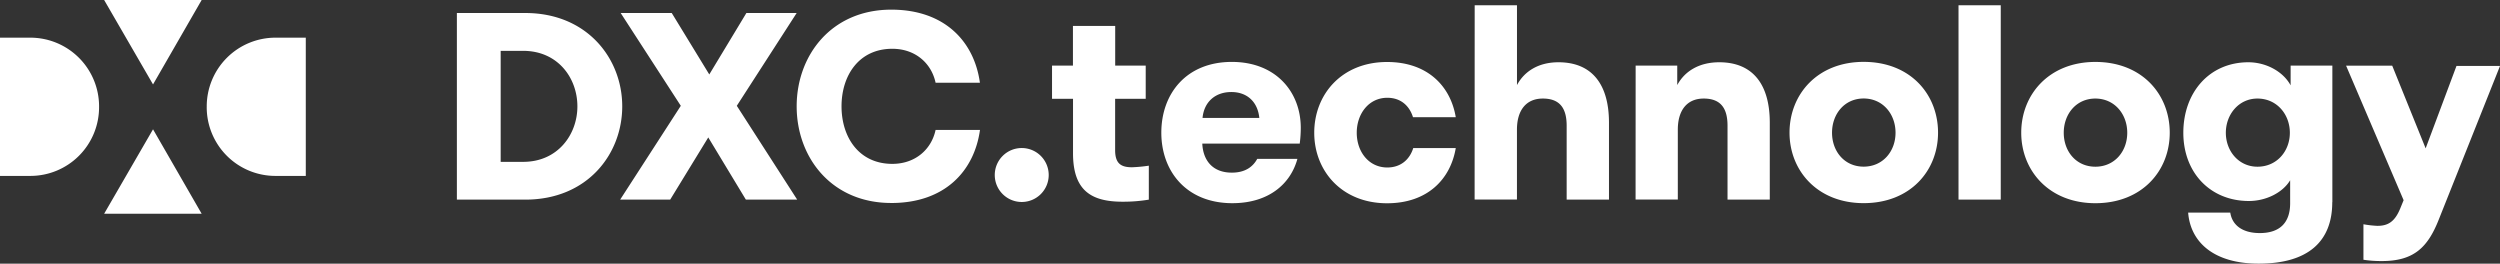<svg id="Layer_1" data-name="Layer 1" xmlns="http://www.w3.org/2000/svg" viewBox="0 0 1575.53 166.15"><rect x="0" y="0" width="1575.53" height="166.15" fill="#333333" stroke="none"/><defs><style>.cls-1{fill:#fff;}</style></defs><title>dxc_logo_hz_wht_rgb-XXSML</title><path class="cls-1" d="M62.44,67.35A43.32,43.32,0,0,0,18.93,23.74H0v87.12H18.93A43.3,43.3,0,0,0,62.44,67.35m34,14.14L65.63,134.7h61.46Zm0-28.28L127.09,0H65.63Zm33.84,14.14a43.29,43.29,0,0,0,43.51,43.51h18.92V23.74H173.8a43.32,43.32,0,0,0-43.51,43.61M1537,138.22c-7,17.81-15.84,26.3-35.93,26.3a73.9,73.9,0,0,1-11.6-.82V141.33a63.24,63.24,0,0,0,8.82,1c6.7,0,10.94-2.62,14.37-10.95l2.13-5.22-36.26-84.78h29.07l21.07,52.11,19.44-51.95h27.44L1537,138.22m-114.33-33.16c-11.76,0-19.92-9.8-19.92-21.39s8.16-21.56,19.92-21.56c12.25,0,20.42,10,20.42,21.56s-8.17,21.39-20.42,21.39m47.21,22.38V41.36h-26.3V53.78c-4.9-9-15.84-14.54-26.62-14.54-24.67,0-41,19.11-41,44.43,0,25.15,17,43,41.32,43,11,0,21.4-5.39,26-13.07V128.1c0,12.08-6.37,18.78-19.11,18.78-11.27,0-17.47-5.23-18.62-12.9H1379c1.47,18.78,16.34,32.17,44.43,32.17,31.2,0,46.39-14,46.39-38.71m-149.3-22.38c-12.08,0-19.92-9.63-19.92-21.39s7.84-21.56,19.92-21.56,20.1,9.8,20.1,21.56-8,21.39-20.1,21.39m0,23c29.41,0,46.88-20.42,46.88-44.43,0-24.18-17.47-44.6-46.88-44.6-29.07,0-46.71,20.42-46.71,44.6,0,24,17.64,44.43,46.71,44.43m-86.24-2.29h26.62V3.3h-26.62Zm-59.78-20.75c-12.09,0-19.93-9.63-19.93-21.39s7.84-21.56,19.93-21.56,20.09,9.8,20.09,21.56-8,21.39-20.09,21.39m0,23c29.4,0,46.88-20.42,46.88-44.43,0-24.18-17.48-44.6-46.88-44.6-29.08,0-46.72,20.42-46.72,44.6,0,24,17.64,44.43,46.72,44.43m-143.74-2.29h26.62V81.71c0-11.93,5.55-19.6,16.33-19.6,11.44,0,15,7,15,17.15v46.55h26.63V77.3c0-23.85-10.46-38.06-31.85-38.06-12.58,0-21.73,5.55-26.47,14.37V41.36H1030.8Zm-101.44,0H956V81.71c0-11.93,5.55-19.6,16.33-19.6,11.43,0,15,7,15,17.15v46.55H1014V77.3c0-23.85-10.45-38.06-31.85-38.06-12.41,0-21.4,5.55-26.13,14.37V3.3H929.36ZM917.44,73.87c-3.27-19.6-17.81-34.8-43.29-34.8-28.58,0-45.9,20.42-45.9,44.6,0,24,17.32,44.43,45.9,44.43,25.48,0,40-15.19,43.29-34.8H890.65c-2.29,7.35-8,12.25-16.34,12.25-11.76,0-19.27-10-19.27-21.88s7.51-22.05,19.27-22.05c8.33,0,13.89,4.9,16.18,12.25ZM776,58c10.13,0,16.66,6.37,17.64,16.34H757.85C758.83,64.07,766,58,776,58m41.65,42.14H792.32c-2.78,5.07-7.68,8.66-16,8.66-12.09,0-18.13-7.68-18.62-18.29H819.1a76.21,76.21,0,0,0,.66-10c0-22.37-15.52-41.49-43.45-41.49-28.75,0-44.43,20.1-44.43,44.6,0,24.34,15.84,44.43,44.76,44.43,23,0,36.75-12.25,41-27.94M663,41.36V62.27h13.23v34.3c0,23.2,11.11,30.55,31.2,30.55A97.83,97.83,0,0,0,724,125.81v-21.4a91.64,91.64,0,0,1-10.62,1c-6.86,0-10.61-2.29-10.61-10.78V62.27h19.27V41.36H702.81v-25H676.18v25Zm-36.09,68.93a17,17,0,1,0,17-17,17,17,0,0,0-17,17m-65.17,17.64c33.81,0,52.27-20.25,55.86-46.06H589.62c-2.61,12.25-12.74,21.4-27.28,21.4-21.07,0-32-16.83-32-36.26s10.94-36.27,32-36.27c14.54,0,24.67,9.15,27.28,21.4h27.93C614,26.33,595.5,6.08,561.69,6.08,524,6.08,502.07,34.83,502.07,67s21.89,60.92,59.62,60.92m-91.64-2.12h32.34L464.34,66.68,502.07,8.2H470.38L447,46.92,423.34,8.2H391.16l37.89,58.48-38.22,59.13h31.53l24-39.2ZM329.74,32.05c21.73,0,34.14,17,34.14,35,0,17.8-12.41,34.95-34.14,34.95H315.53V32.05Zm-41.81,93.76h43.12c39.2,0,61.09-28.75,61.09-58.8S370.09,8.2,331.05,8.2H287.93Z"/></svg>